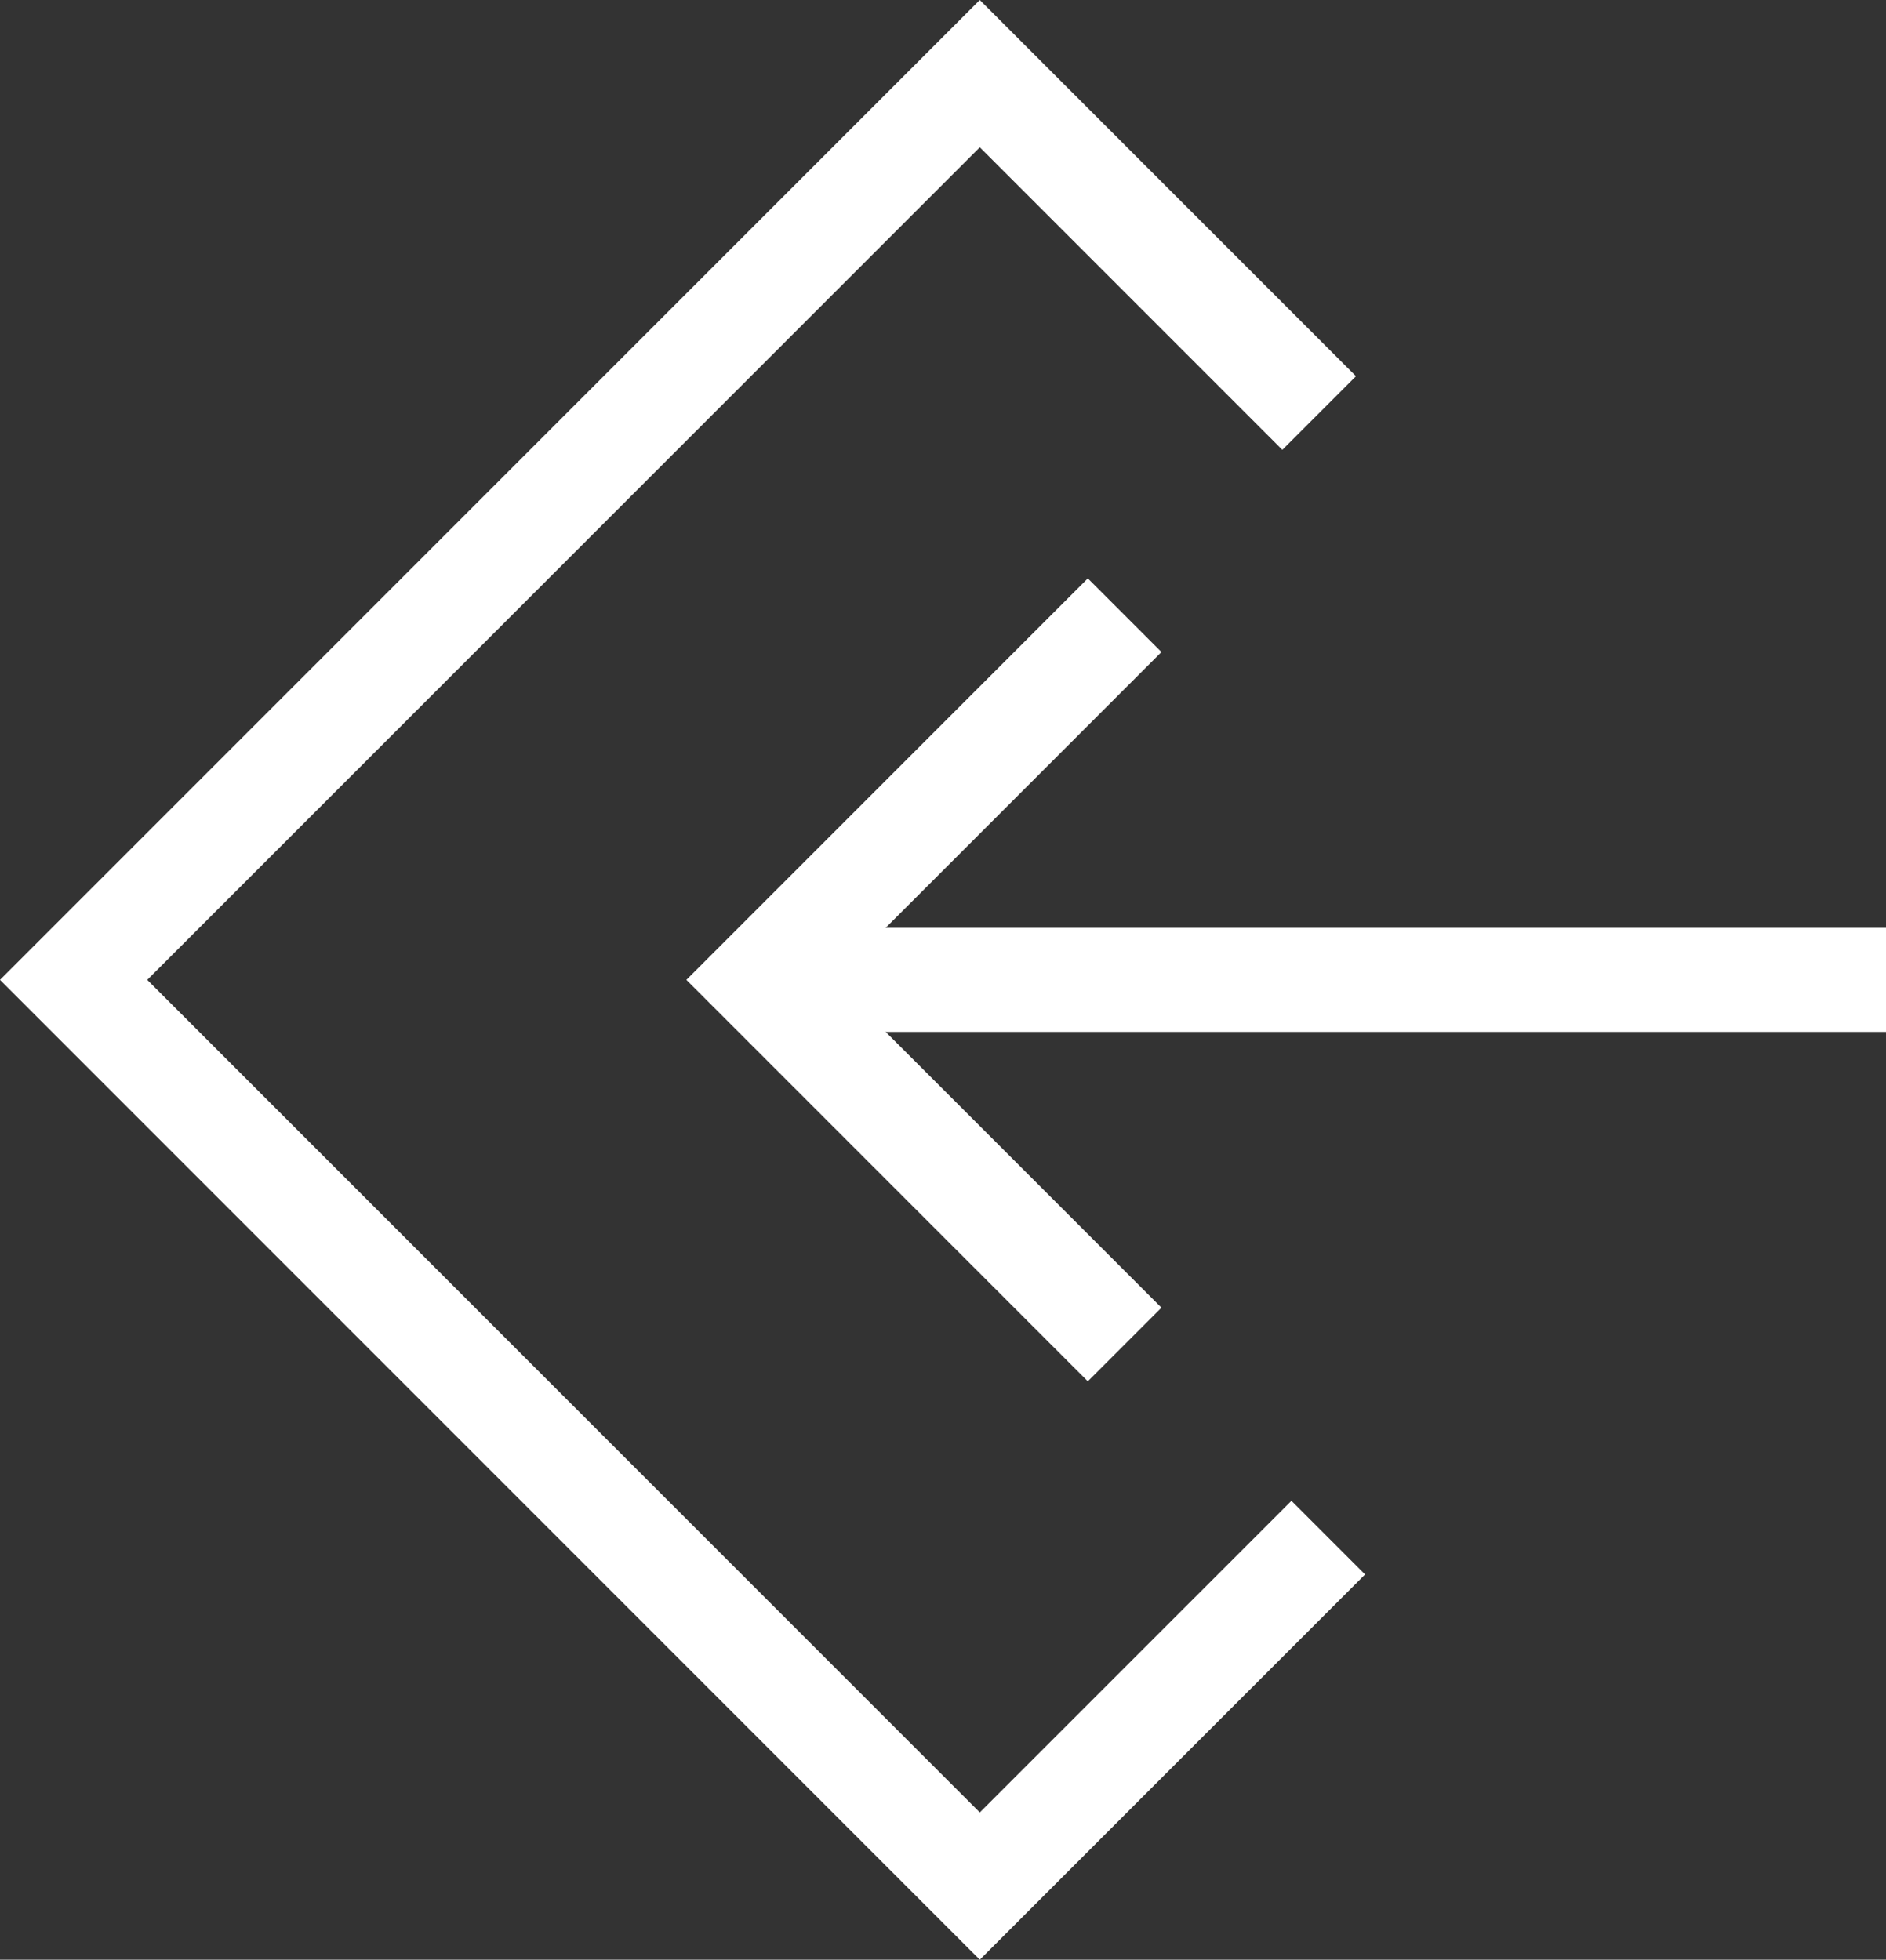 <svg xmlns="http://www.w3.org/2000/svg" width="54.336" height="56.457" viewBox="0 0 54.336 56.457">
  <rect x="0" y="0" width="54.336" height="56.457" fill="#333333" stroke="none"/>
  <g id="Group_653" data-name="Group 653" transform="translate(-0.879 0.121)">
    <path id="Path_683" data-name="Path 683" d="M217.654,266.386l-10.039,10.038-26.107-26.107,26.107-26.107,9.777,9.777" transform="translate(-178.508 -222.209)" fill="none" stroke="#fff" stroke-miterlimit="10" stroke-width="3"/>
    <path id="Path_684" data-name="Path 684" d="M199.552,251.168l-10.505-10.505,10.505-10.505" transform="translate(-166.272 -212.555)" fill="none" stroke="#fff" stroke-miterlimit="10" stroke-width="3"/>
    <line id="Line_87" data-name="Line 87" x2="32.44" transform="translate(22.775 28.107)" fill="none" stroke="#fff" stroke-miterlimit="10" stroke-width="3"/>
  </g>
</svg>
